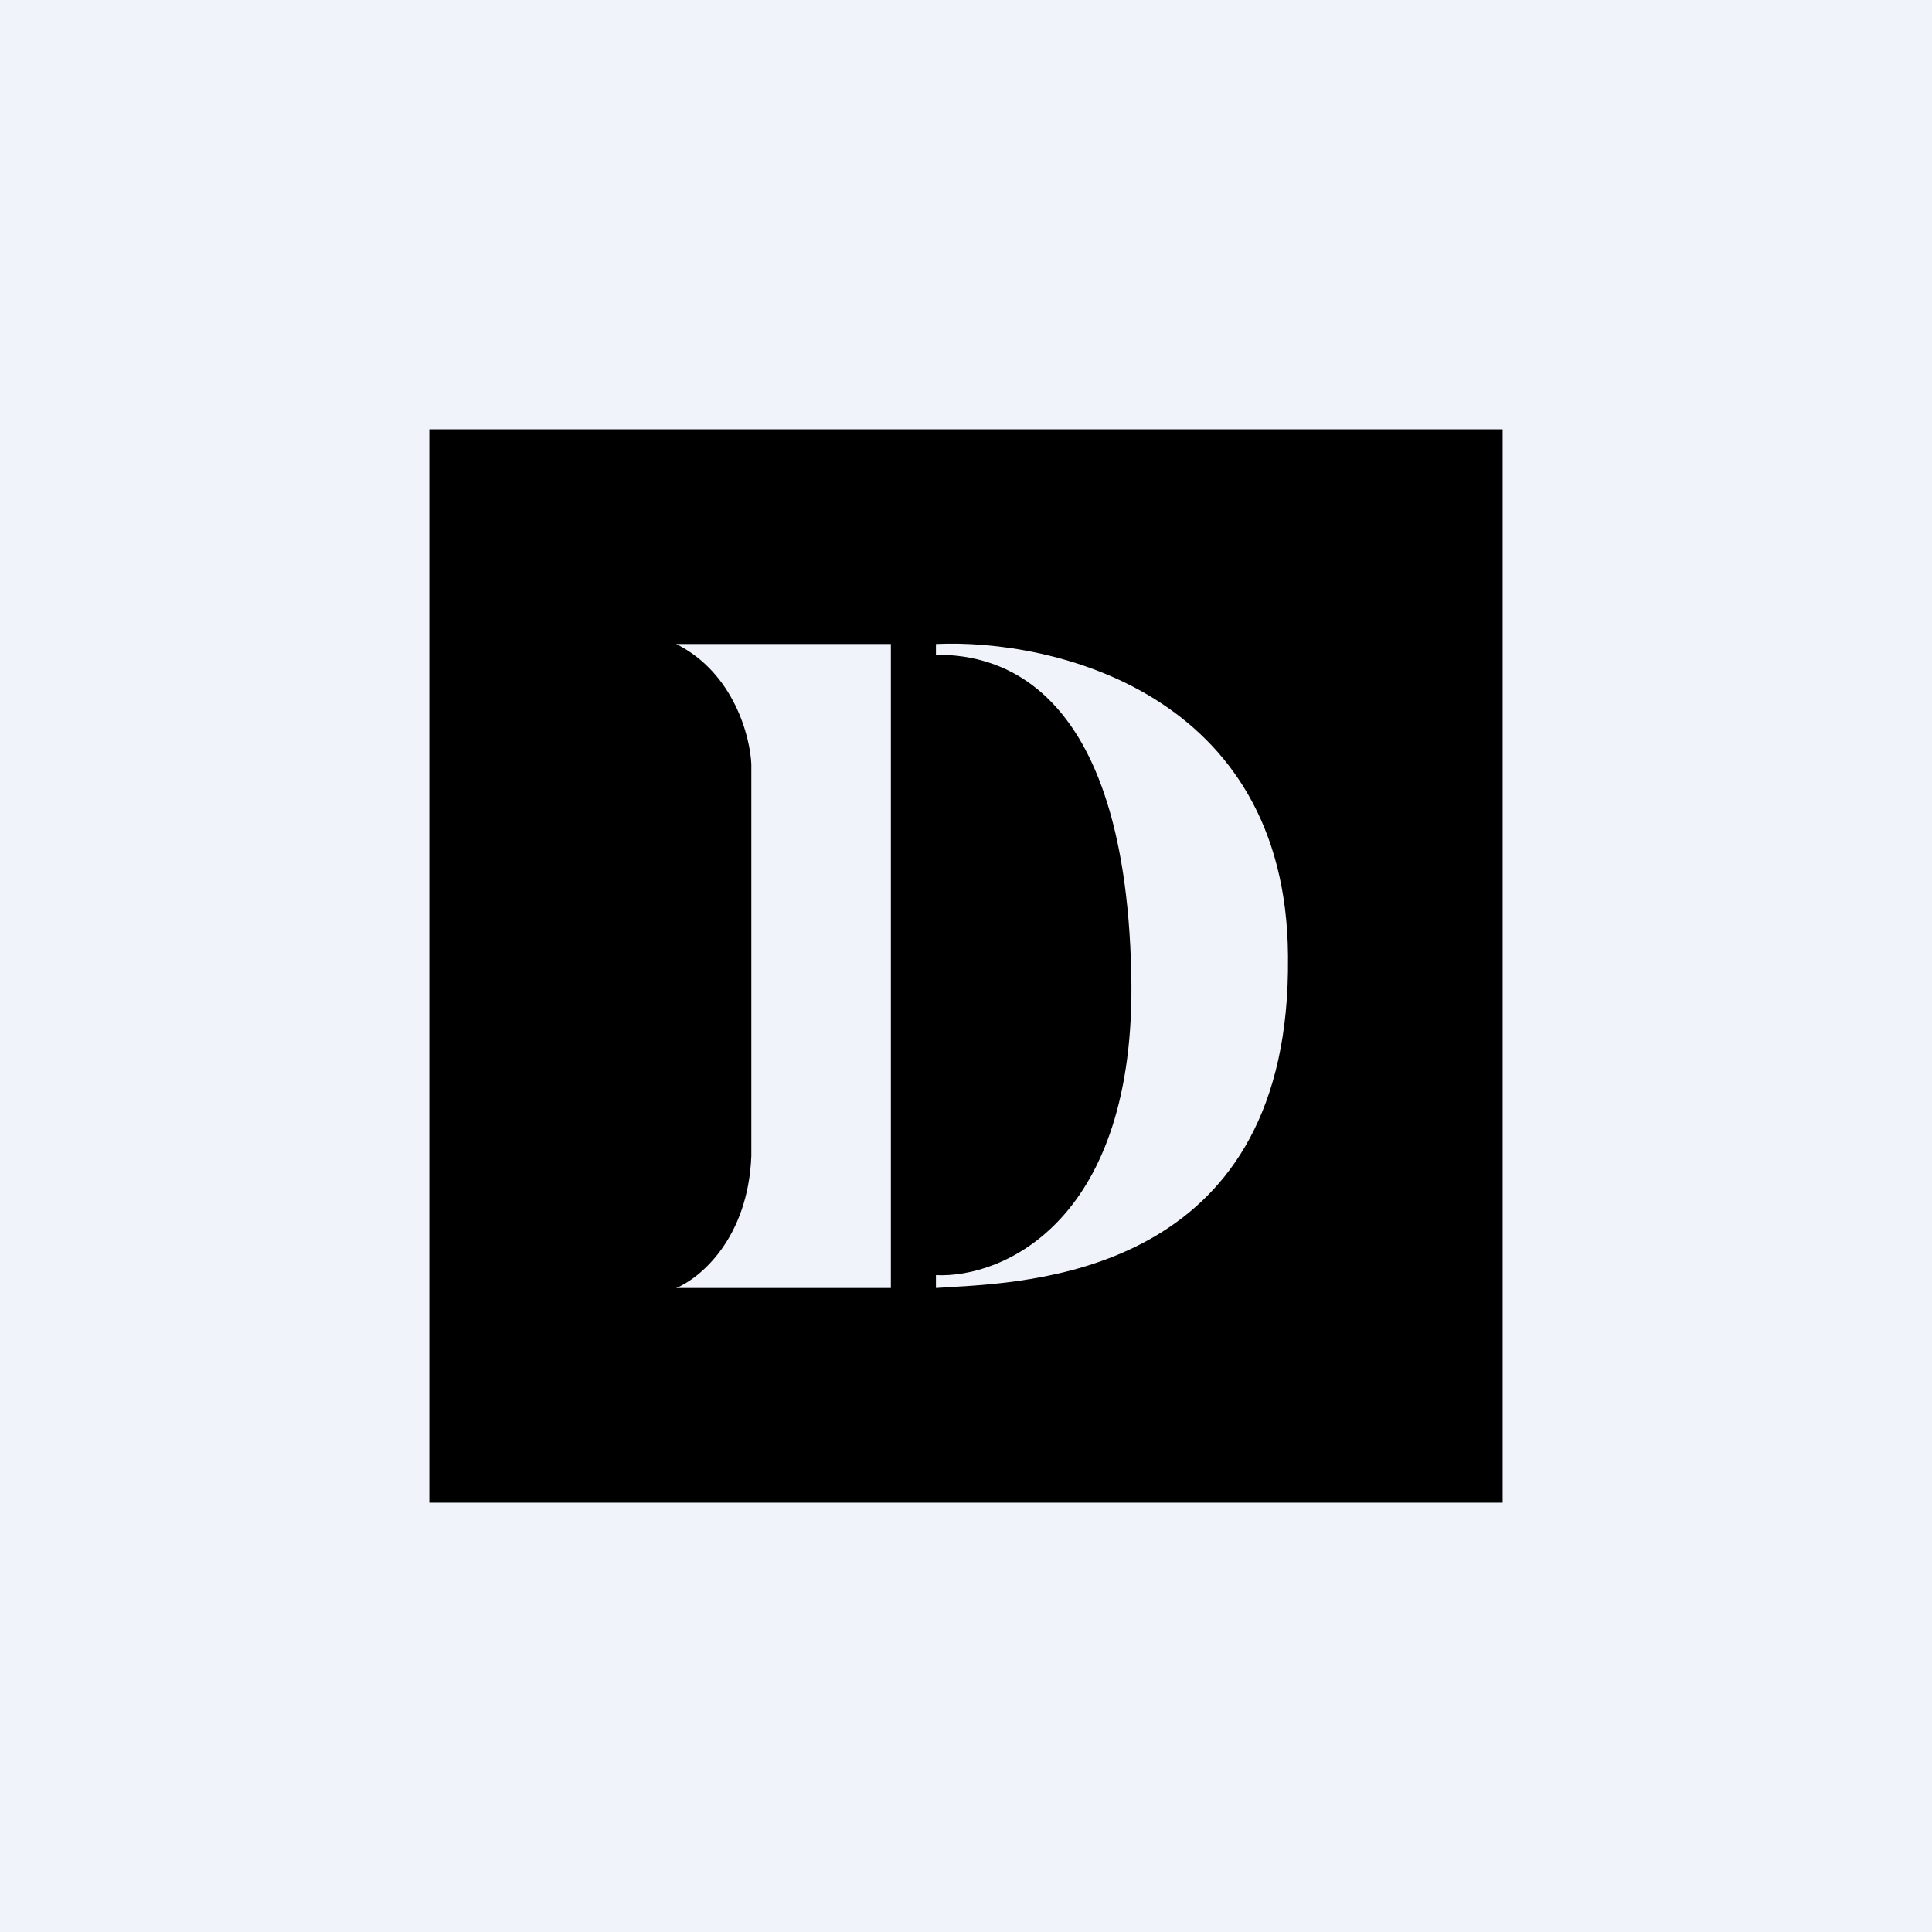 <!-- by TradingView --><svg xmlns="http://www.w3.org/2000/svg" width="18" height="18" viewBox="0 0 18 18"><path fill="#F0F3FA" d="M0 0h18v18H0z"/><path fill-rule="evenodd" d="M14 4H4v10h10V4zm-2 4.9C11.98 6.45 9.8 5.95 8.72 6v.1c.42 0 1.76.1 1.82 2.98.05 2.3-1.2 2.83-1.82 2.8V12l.16-.01c.85-.05 3.15-.2 3.12-3.07zM8.3 6h-2c.54.27.69.87.7 1.12v3.65c-.03.77-.48 1.14-.7 1.23h2V6z"/></svg>